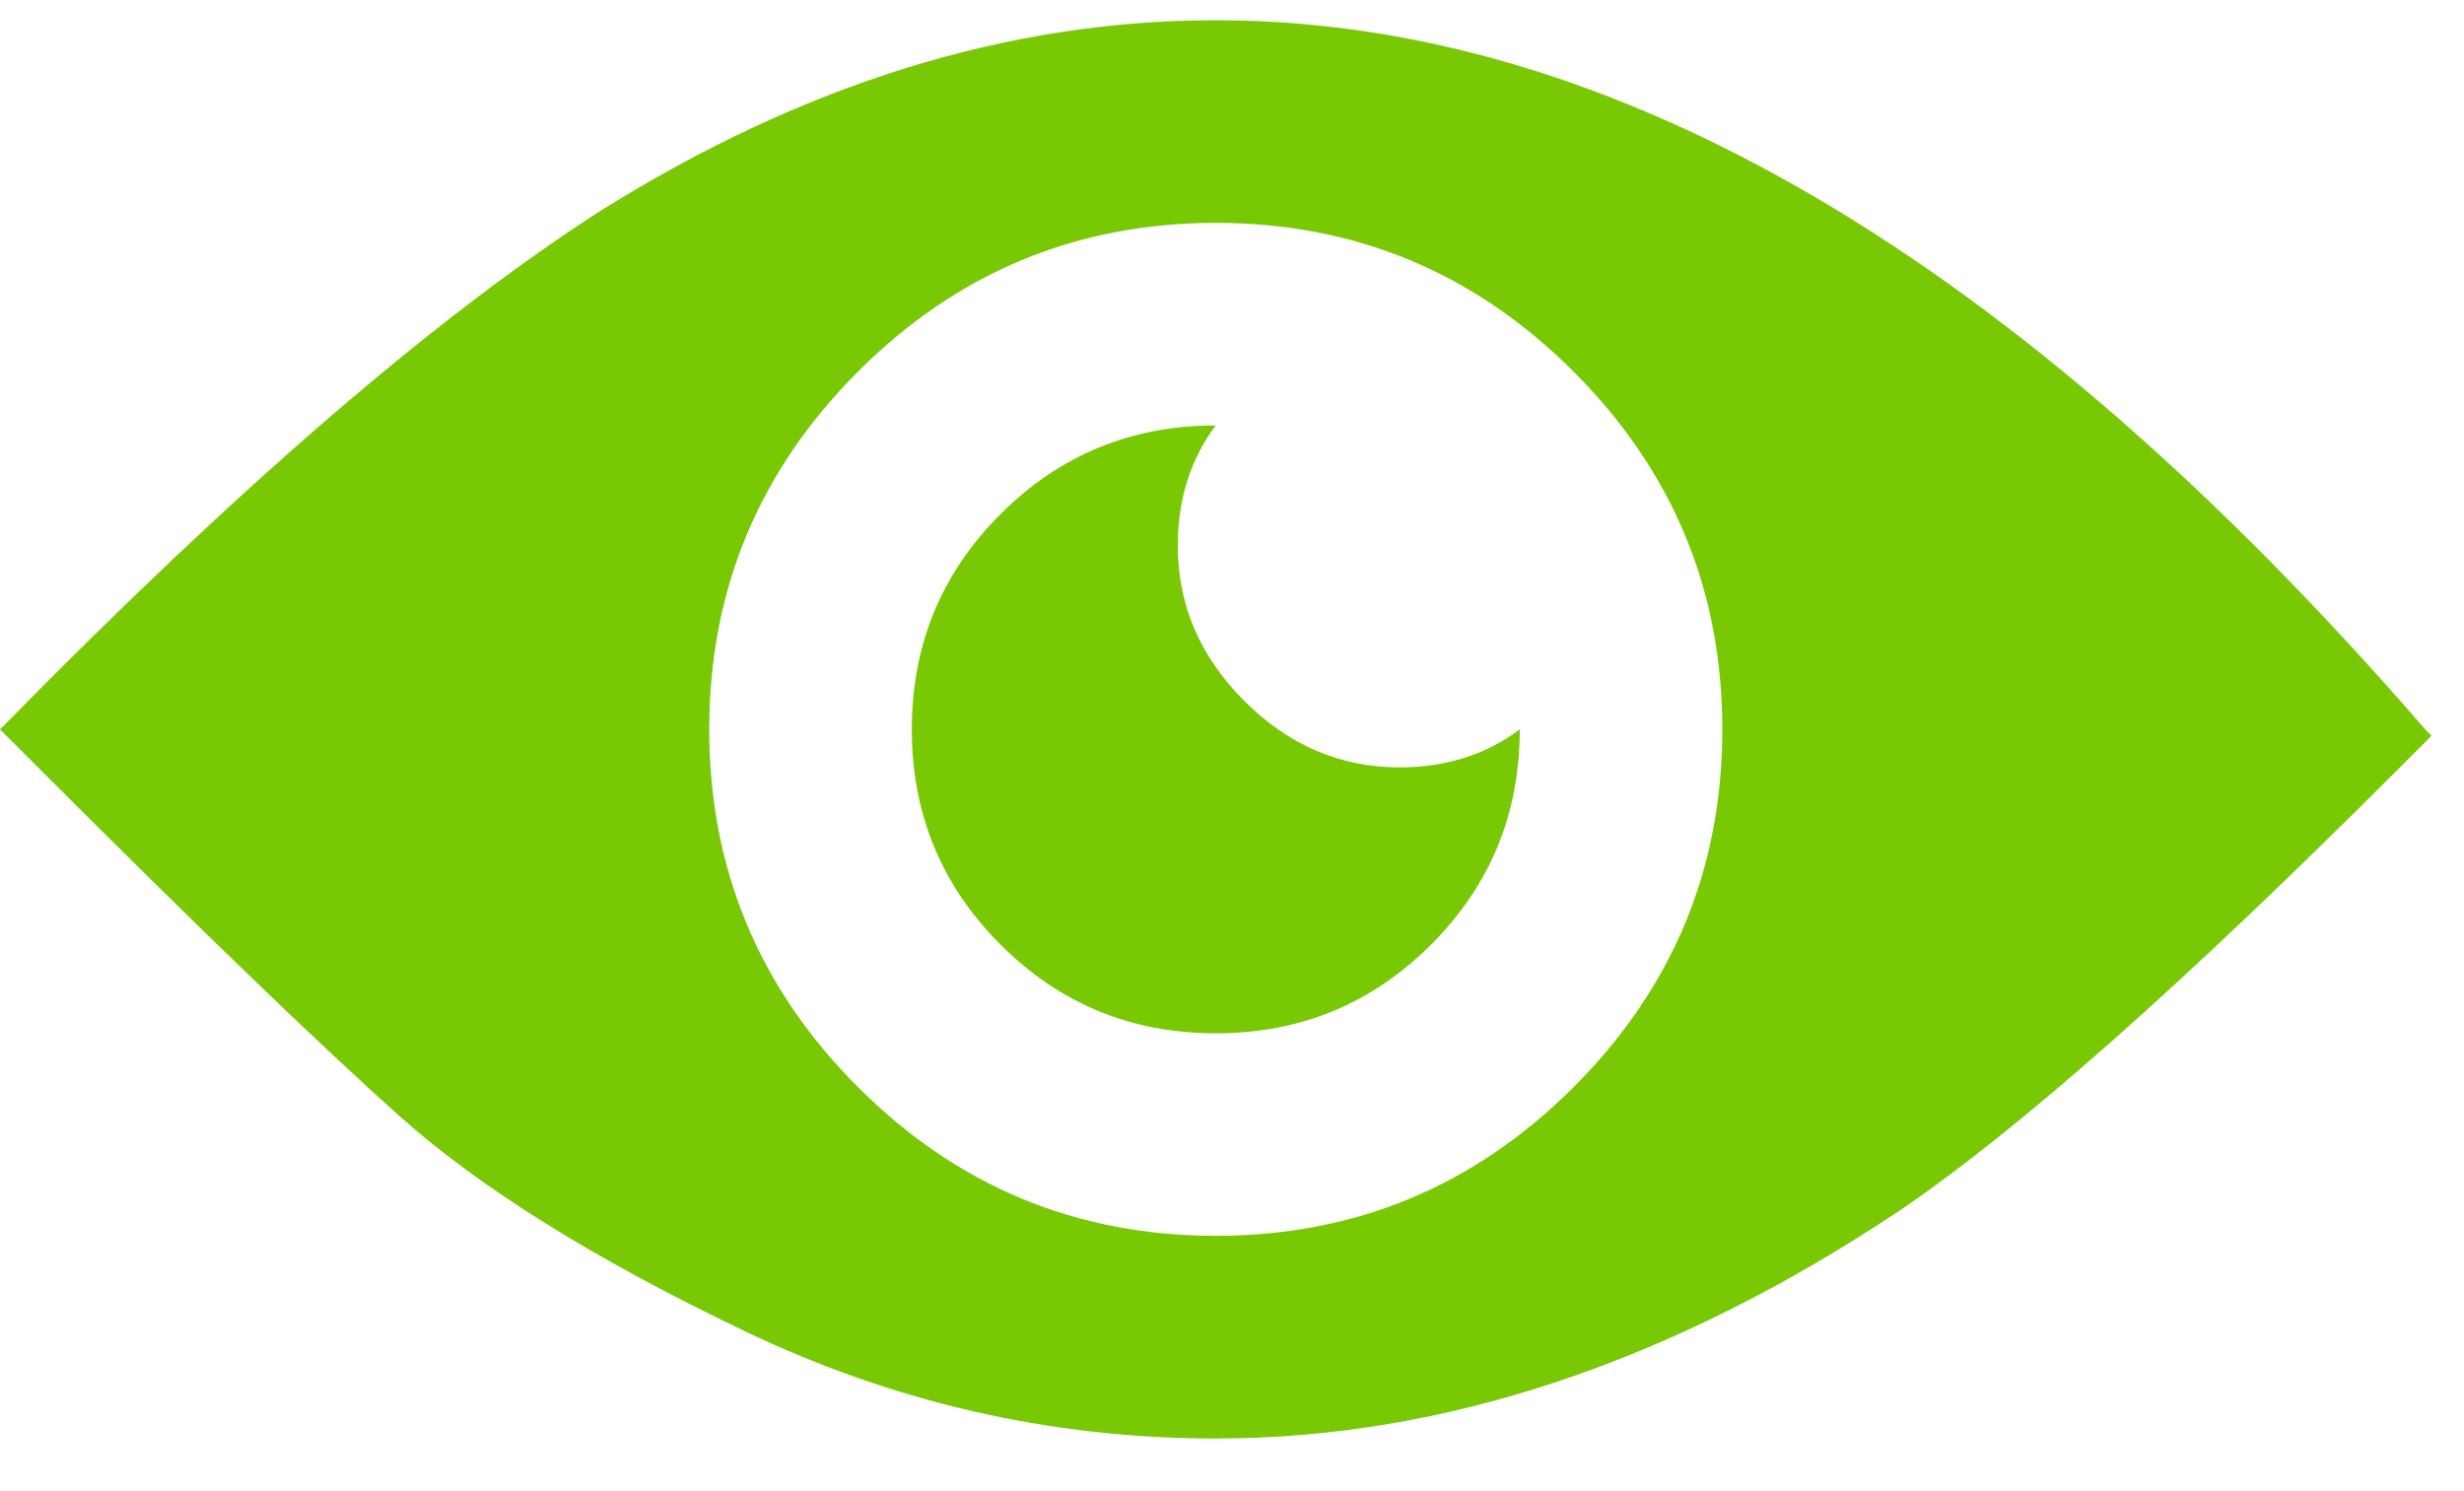<?xml version="1.0" encoding="UTF-8"?>
<svg width="38px" height="23px" viewBox="0 0 38 23" version="1.1" xmlns="http://www.w3.org/2000/svg" xmlns:xlink="http://www.w3.org/1999/xlink">
    <!-- Generator: Sketch 45.2 (43514) - http://www.bohemiancoding.com/sketch -->
    <title>ion-ios-eye - Ionicons</title>
    <desc>Created with Sketch.</desc>
    <defs></defs>
    <g id="Page-1" stroke="none" stroke-width="1" fill="none" fill-rule="evenodd">
        <g id="Desktop-Dashboard-V1" transform="translate(-300, -666)" fill="#78C904">
            <g id="View-Graph" transform="translate(268, 635)">
                <path d="M69.402,42.25 L69.5,42.348 L68.914,42.934 C65.659,46.189 63.12,48.435 61.297,49.672 C57.781,52.016 54.266,53.188 50.75,53.188 C48.211,53.188 45.786,52.634 43.475,51.527 C41.163,50.421 39.389,49.314 38.152,48.207 C36.915,47.1 35.092,45.342 32.684,42.934 L32,42.25 L32.098,42.152 C35.678,38.506 38.738,35.87 41.277,34.242 C44.402,32.289 47.56,31.312 50.75,31.312 C56.87,31.312 63.087,34.958 69.402,42.25 Z M50.75,50.062 C52.898,50.062 54.738,49.298 56.268,47.768 C57.798,46.238 58.562,44.398 58.562,42.25 C58.562,40.102 57.798,38.262 56.268,36.732 C54.738,35.202 52.898,34.438 50.75,34.438 C48.602,34.438 46.762,35.202 45.232,36.732 C43.702,38.262 42.938,40.102 42.938,42.25 C42.938,44.398 43.702,46.238 45.232,47.768 C46.762,49.298 48.602,50.062 50.75,50.062 Z M50.164,39.418 C50.164,40.329 50.506,41.127 51.189,41.811 C51.873,42.494 52.671,42.836 53.582,42.836 C54.298,42.836 54.917,42.641 55.438,42.25 C55.438,43.552 54.982,44.659 54.07,45.57 C53.159,46.482 52.052,46.938 50.75,46.938 C49.448,46.938 48.341,46.482 47.43,45.57 C46.518,44.659 46.062,43.552 46.062,42.25 C46.062,40.948 46.518,39.841 47.43,38.93 C48.341,38.018 49.448,37.562 50.75,37.562 C50.359,38.083 50.164,38.702 50.164,39.418 Z" id="ion-ios-eye---Ionicons"></path>
            </g>
        </g>
    </g>
</svg>